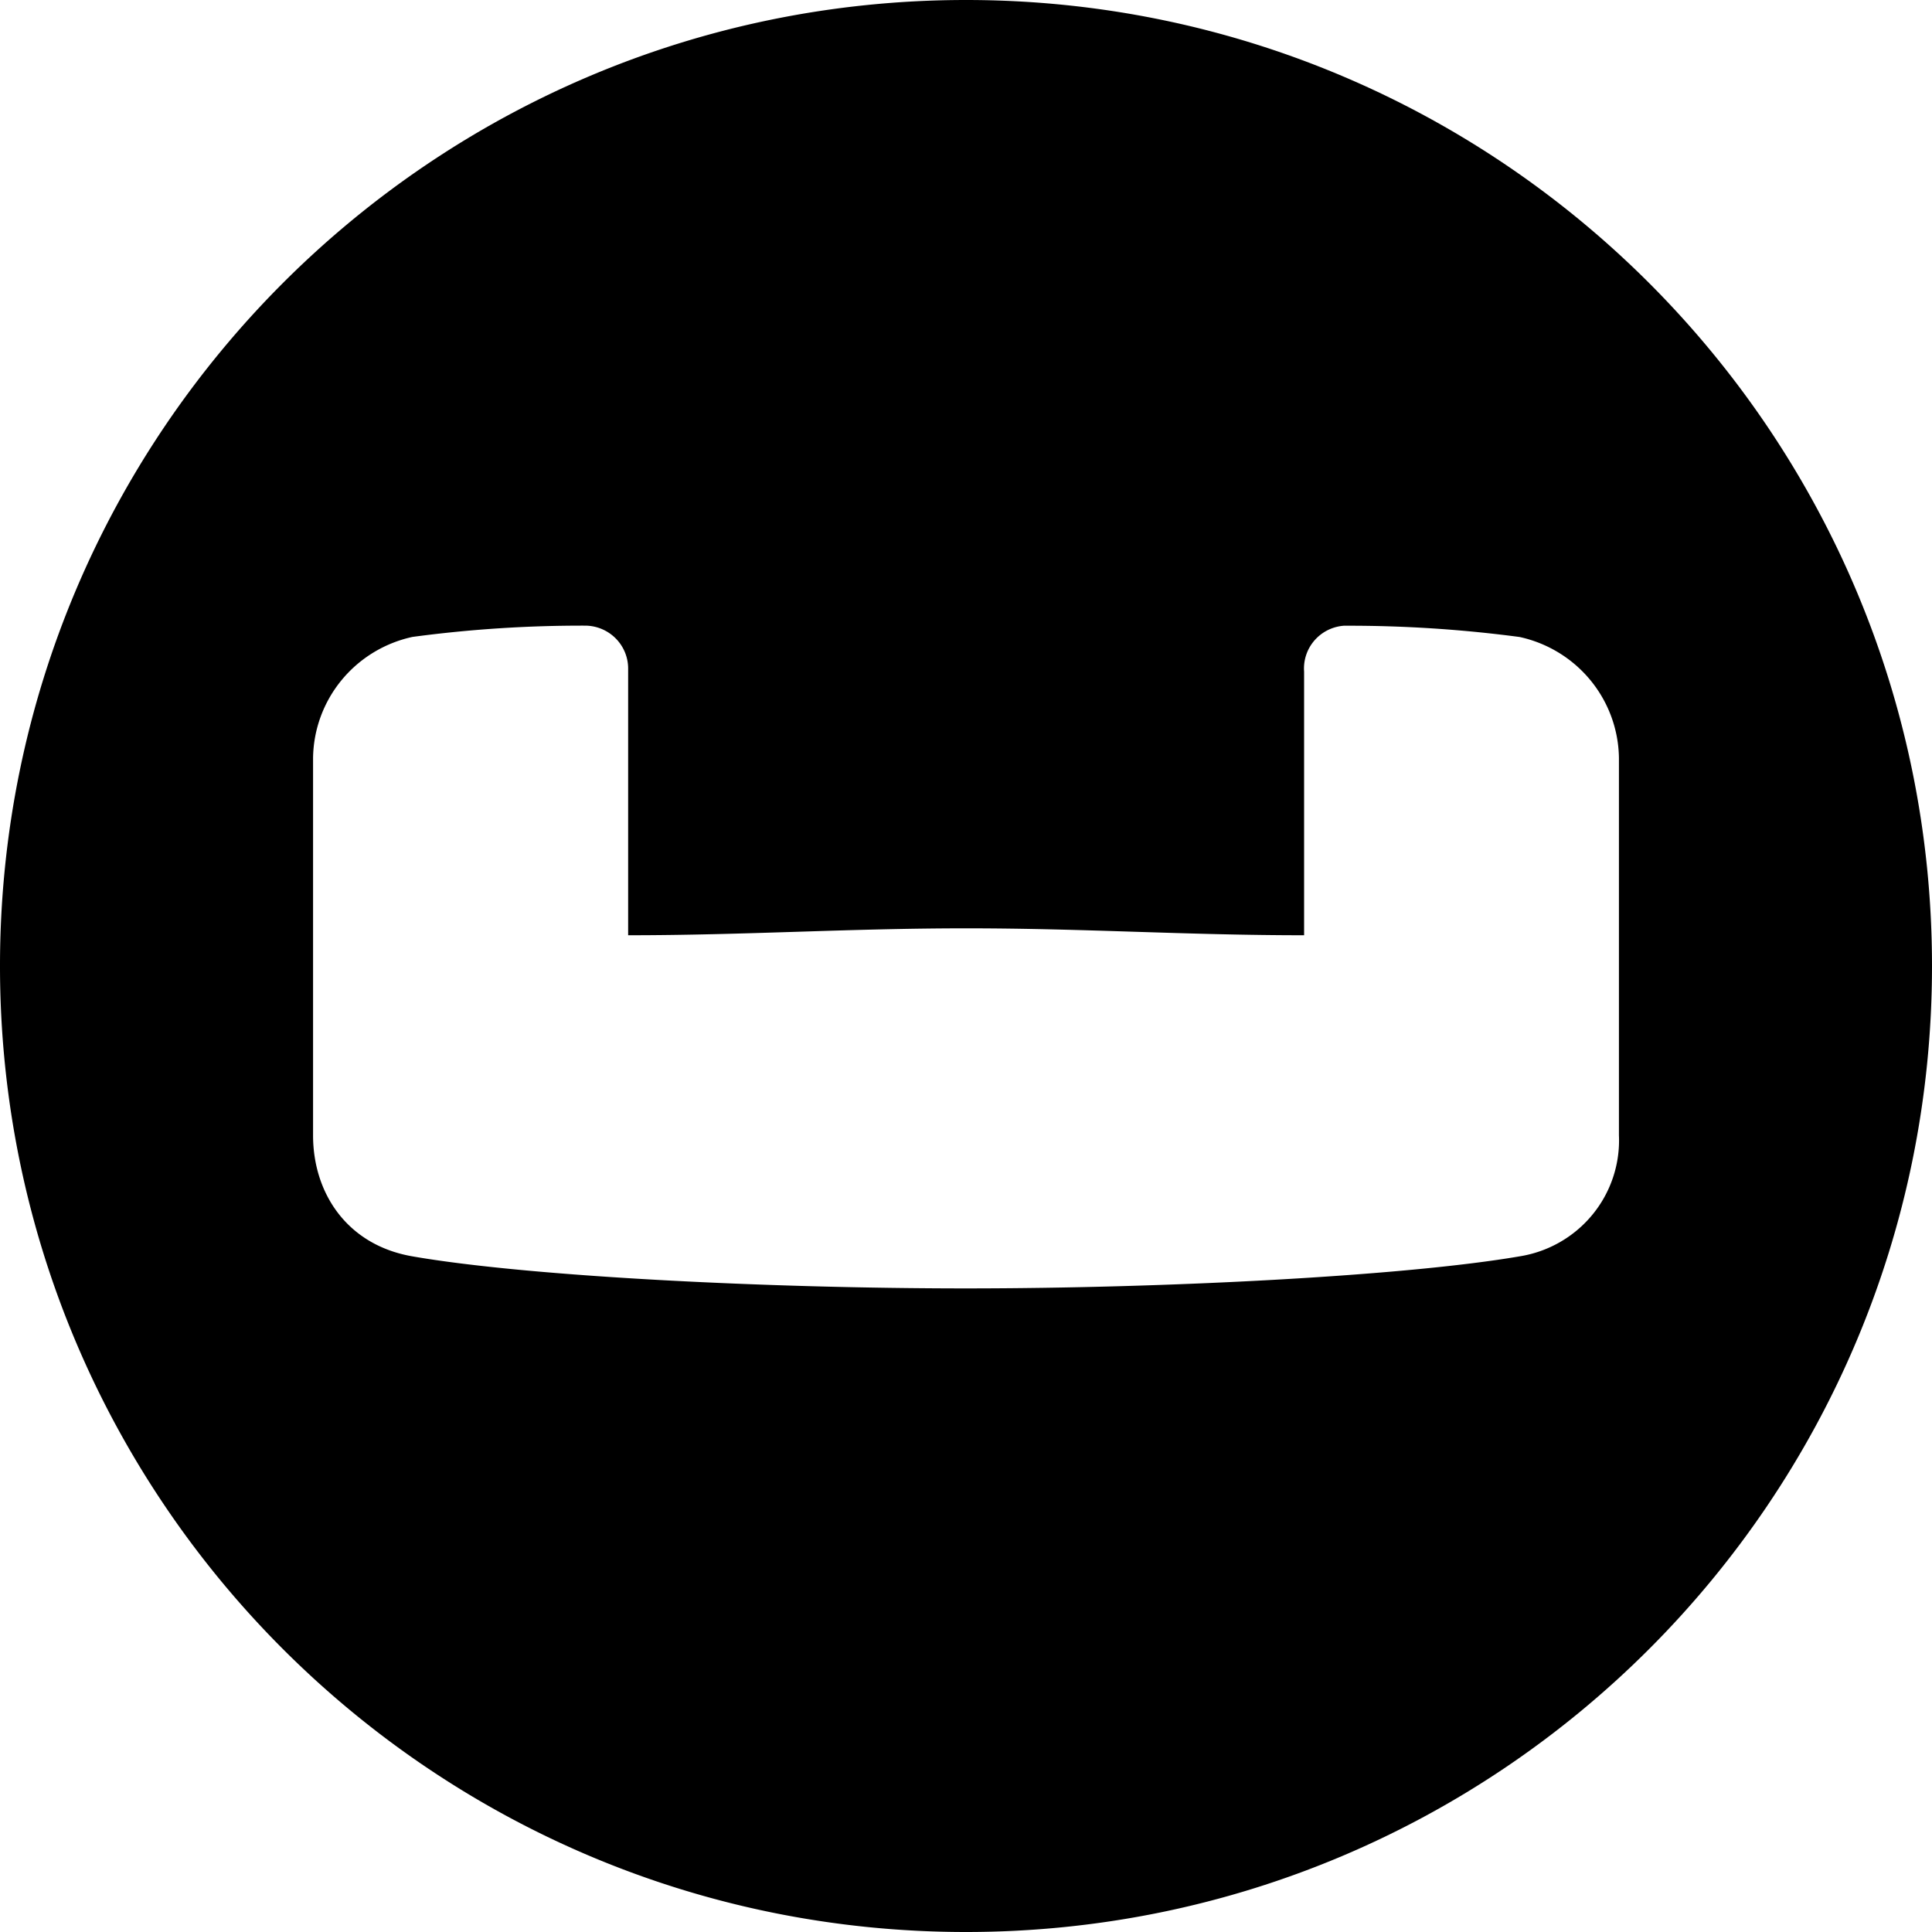 <svg viewBox="0 0 24 24" xmlns="http://www.w3.org/2000/svg"><path fill="currentColor" d="m20.111 14.104a1.467 1.458 0 0 1 -1.235 1.503c-1.422.244-4.385.398-6.875.398s-5.454-.15-6.877-.398c-.814-.14-1.235-.787-1.235-1.503v-4.687a1.57 1.56 0 0 1 1.235-1.505 15.72 15.619 0 0 1 2.156-.14.537.533 0 0 1 .523.543v3.303c1.463 0 2.727-.086 4.201-.086s2.727.086 4.196.086v-3.276a.535.532 0 0 1 .494-.569h.027a15.995 15.891 0 0 1 2.156.14 1.57 1.56 0 0 1 1.234 1.504zm-8.11-14.104c-6.628 0-12.001 5.374-12.001 12 0 6.628 5.373 12 12 12 6.628 0 12-5.372 12-12 0-6.626-5.373-12-12-12z"/></svg>